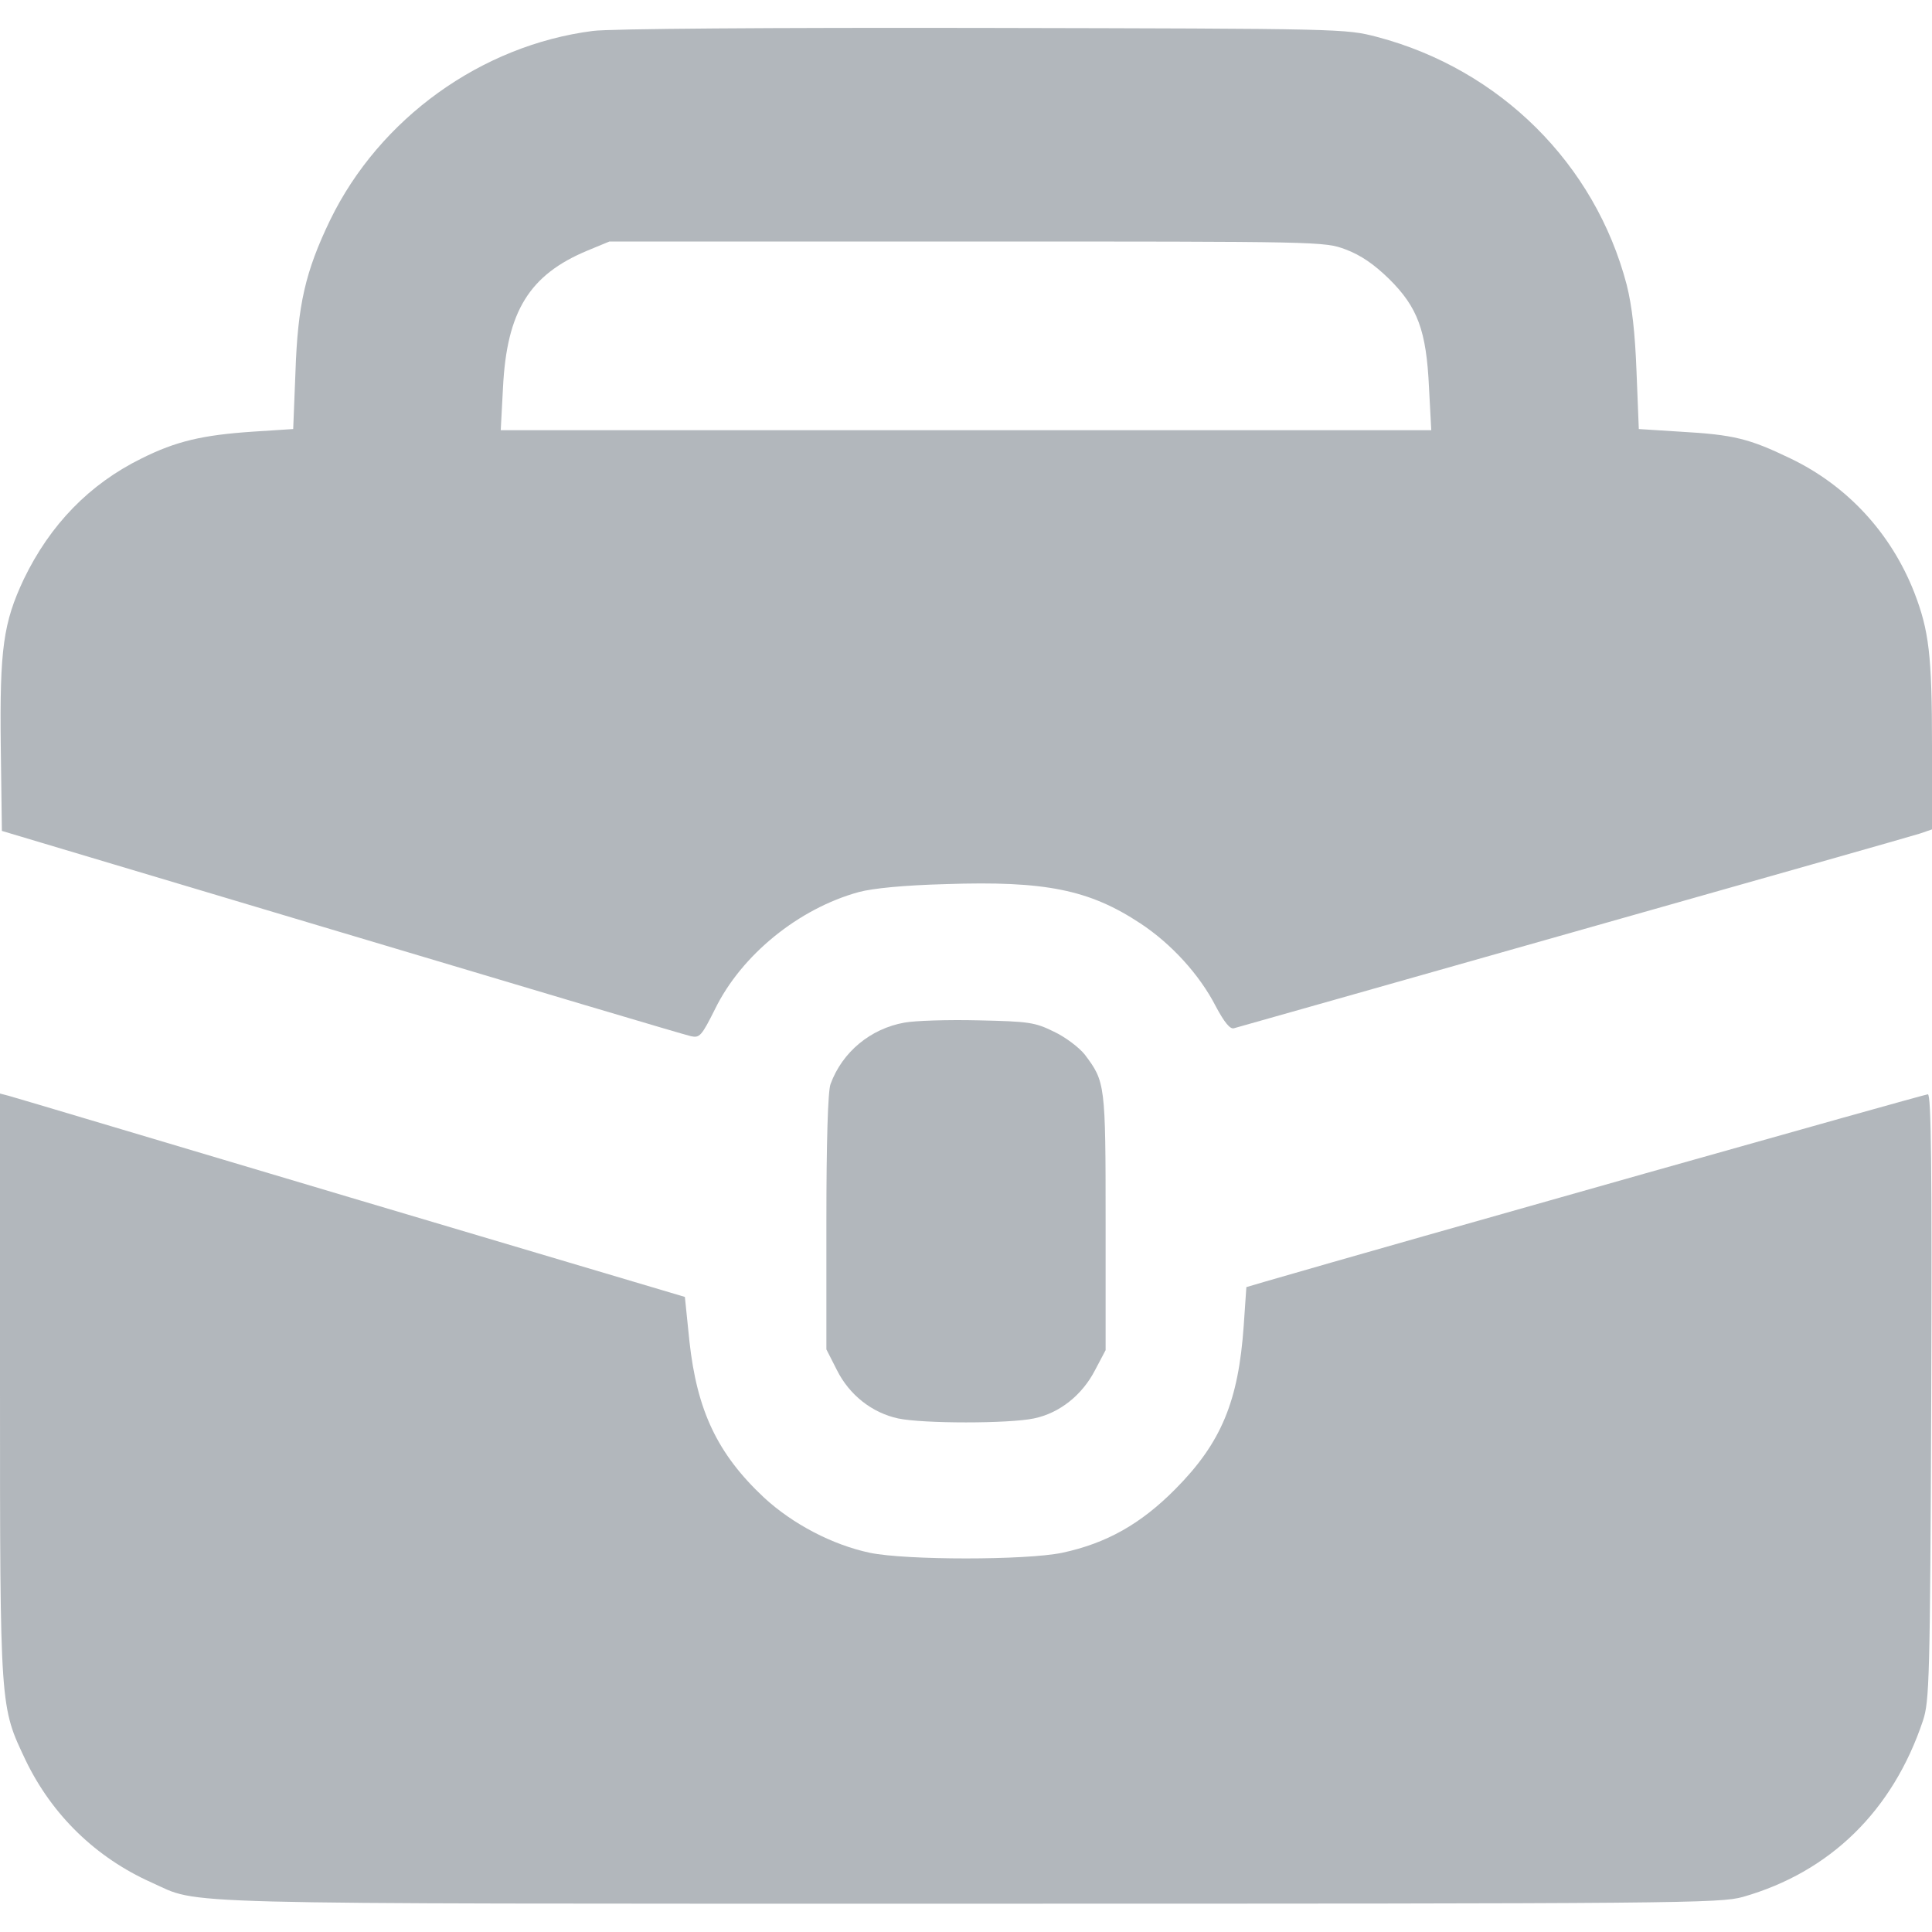 <?xml version="1.0" standalone="no"?>
<!DOCTYPE svg PUBLIC "-//W3C//DTD SVG 20010904//EN"
 "http://www.w3.org/TR/2001/REC-SVG-20010904/DTD/svg10.dtd">
<svg version="1.0" xmlns="http://www.w3.org/2000/svg"
 width="512pt" height="512pt" viewBox="0 0 512 512"
 preserveAspectRatio="xMidYMid meet">

<g transform="translate(0,512) scale(0.1,-0.1)"
fill="#B2B7BC" stroke="none">
<path d="M1571 5038 c-296 -38 -565 -232 -696 -501 -66 -137 -86 -225 -92
-403 l-6 -151 -108 -7 c-132 -9 -202 -25 -294 -71 -138 -68 -242 -175 -312
-320 -54 -115 -64 -184 -61 -441 l3 -226 900 -269 c495 -148 911 -272 926
-275 23 -5 28 0 64 72 70 143 221 266 381 310 38 10 119 18 230 21 265 9 381
-15 516 -104 82 -54 157 -136 200 -220 23 -43 38 -61 48 -58 8 2 413 117 900
255 487 138 900 255 918 261 l32 11 0 222 c0 240 -8 305 -47 406 -62 158 -178
283 -328 355 -110 53 -151 63 -292 71 l-110 7 -6 151 c-4 106 -12 175 -26 231
-84 321 -336 571 -661 657 -85 22 -86 22 -1045 24 -561 1 -991 -2 -1034 -8z
m1995 -579 c40 -15 75 -39 115 -78 76 -75 99 -137 106 -288 l6 -113 -1233 0
-1233 0 6 113 c10 202 70 299 224 363 l58 24 947 0 c944 0 947 0 1004 -21z"/>
<path d="M2397 2410 c-90 -16 -165 -78 -196 -163 -7 -18 -11 -153 -11 -366 l0
-337 28 -55 c33 -66 93 -113 162 -128 66 -14 294 -14 360 0 68 14 128 62 162
128 l28 53 0 339 c0 367 -1 372 -55 444 -15 19 -52 47 -82 61 -51 25 -66 27
-201 30 -81 2 -168 -1 -195 -6z"/>
<path d="M0 1449 c0 -863 0 -850 68 -994 70 -145 186 -258 334 -324 132 -59
-1 -56 2163 -56 1894 0 1993 1 2054 18 231 66 397 228 477 467 17 51 19 108
22 858 2 607 0 802 -9 802 -9 0 -1404 -394 -1755 -496 l-51 -15 -7 -102 c-14
-200 -59 -310 -181 -433 -92 -93 -183 -144 -300 -169 -96 -20 -414 -20 -510 0
-99 21 -204 76 -280 146 -124 116 -178 231 -198 415 l-12 117 -885 263 c-487
145 -895 267 -907 270 l-23 6 0 -773z"/>
</g>
</svg>
